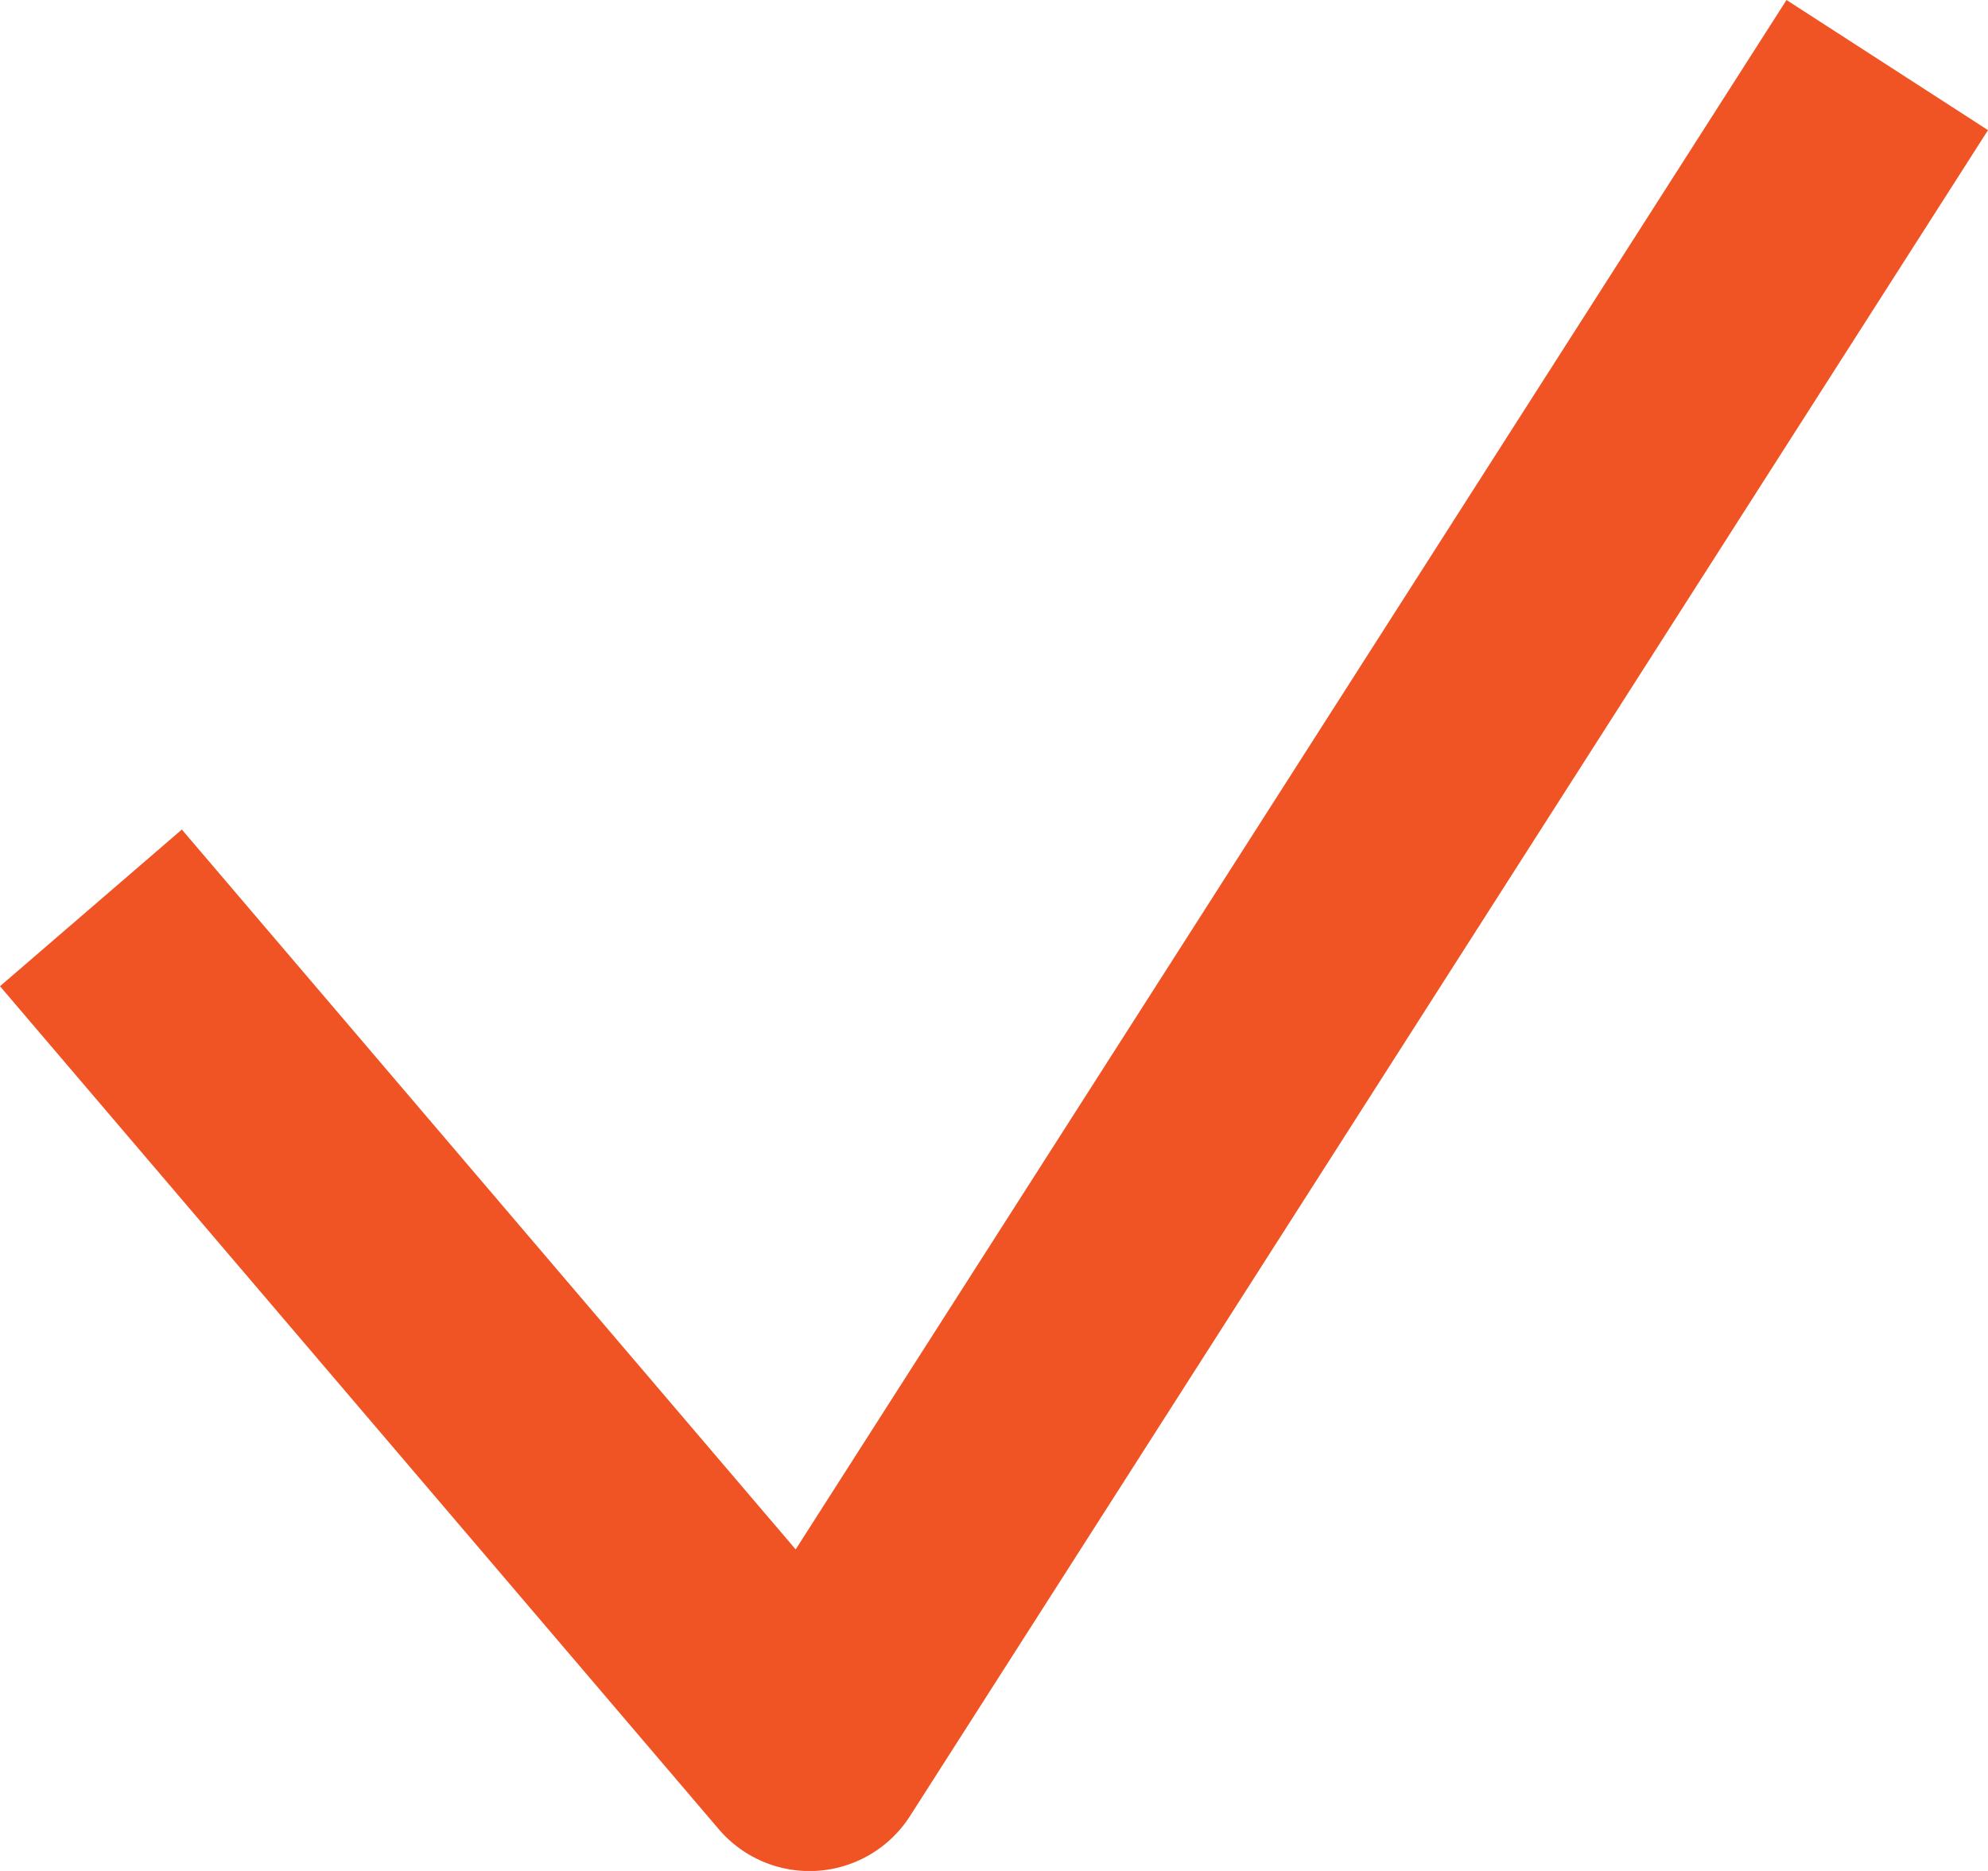 <svg xmlns="http://www.w3.org/2000/svg" width="17" height="16" viewBox="0 0 17 16"><g><g><path fill="#f15424" d="M1.555 7.094L0 8.434l6.144 7.206a1.02 1.02 0 0 0 1.64-.113L17 1.113 15.277 0 6.804 13.25z"/></g></g></svg>